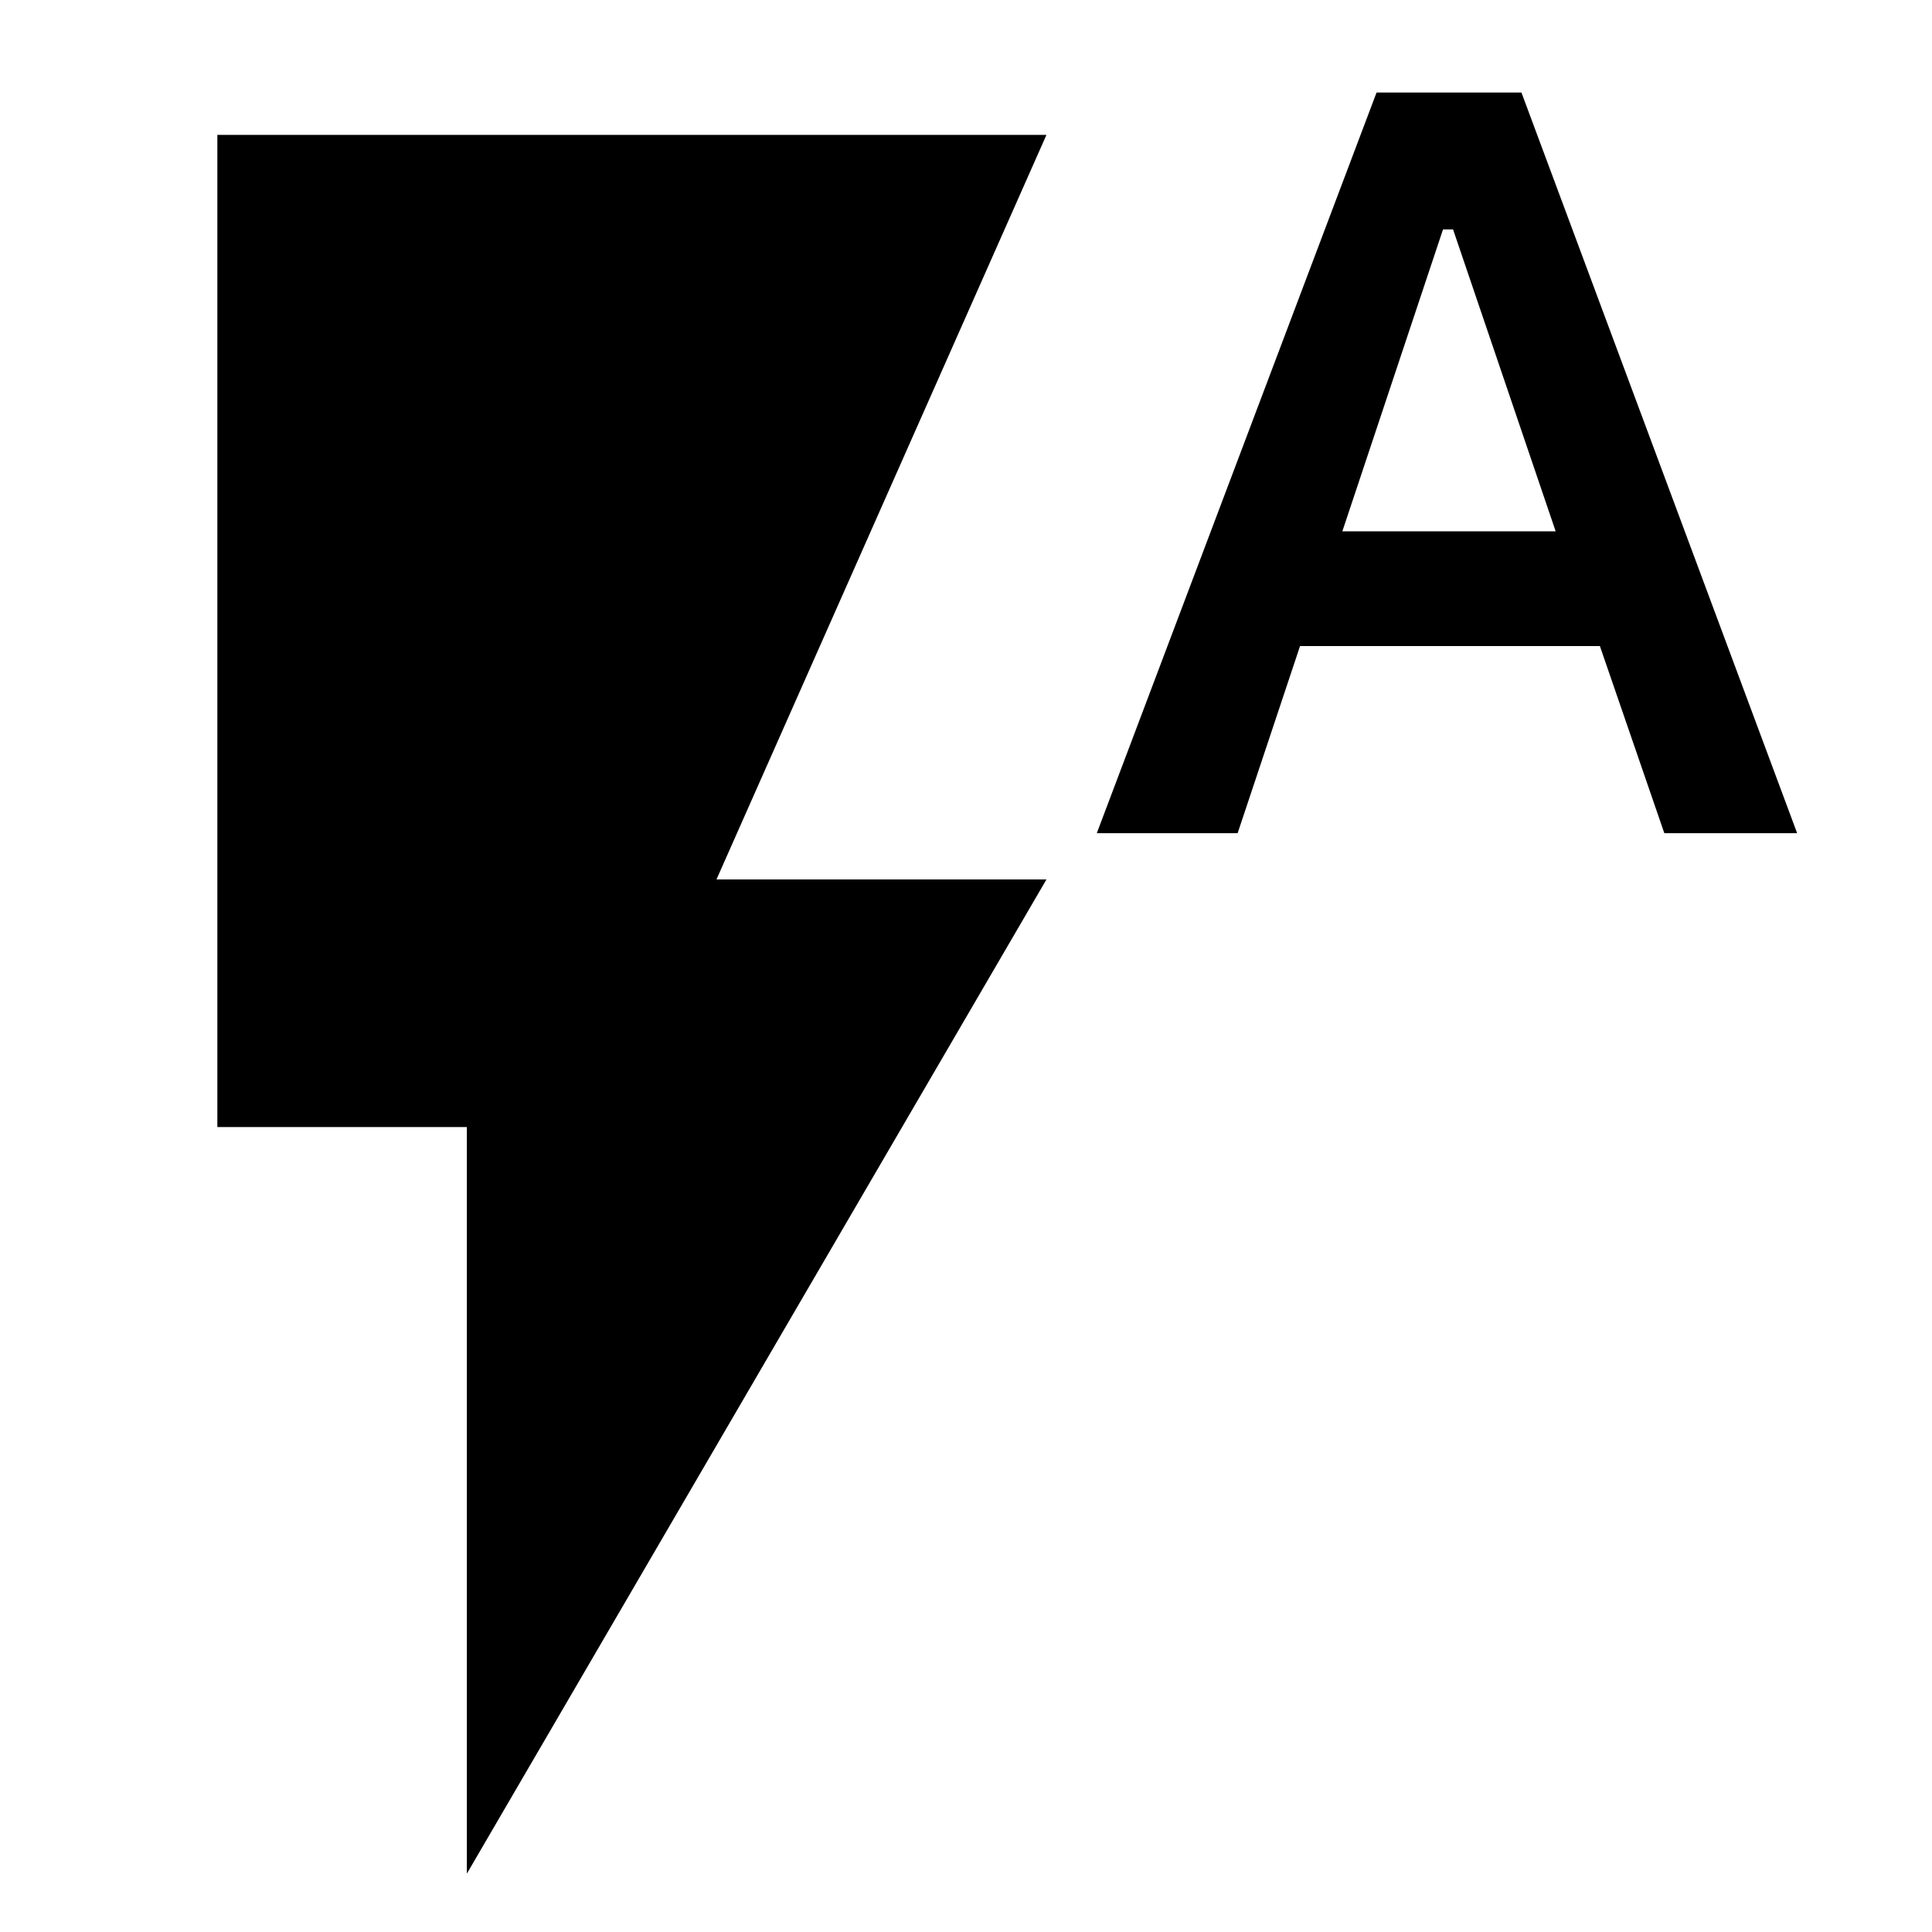 <svg xmlns="http://www.w3.org/2000/svg" height="20" width="20"><path d="M11.354 8.625 14.25 0.958H15.75L18.604 8.625H17.229L16.562 6.688H13.458L12.812 8.625ZM13.896 5.5H16.104L15.042 2.375H14.938ZM4.833 19.396V11.667H2.25V1.396H10.833L7.417 9.104H10.833Z"/></svg>